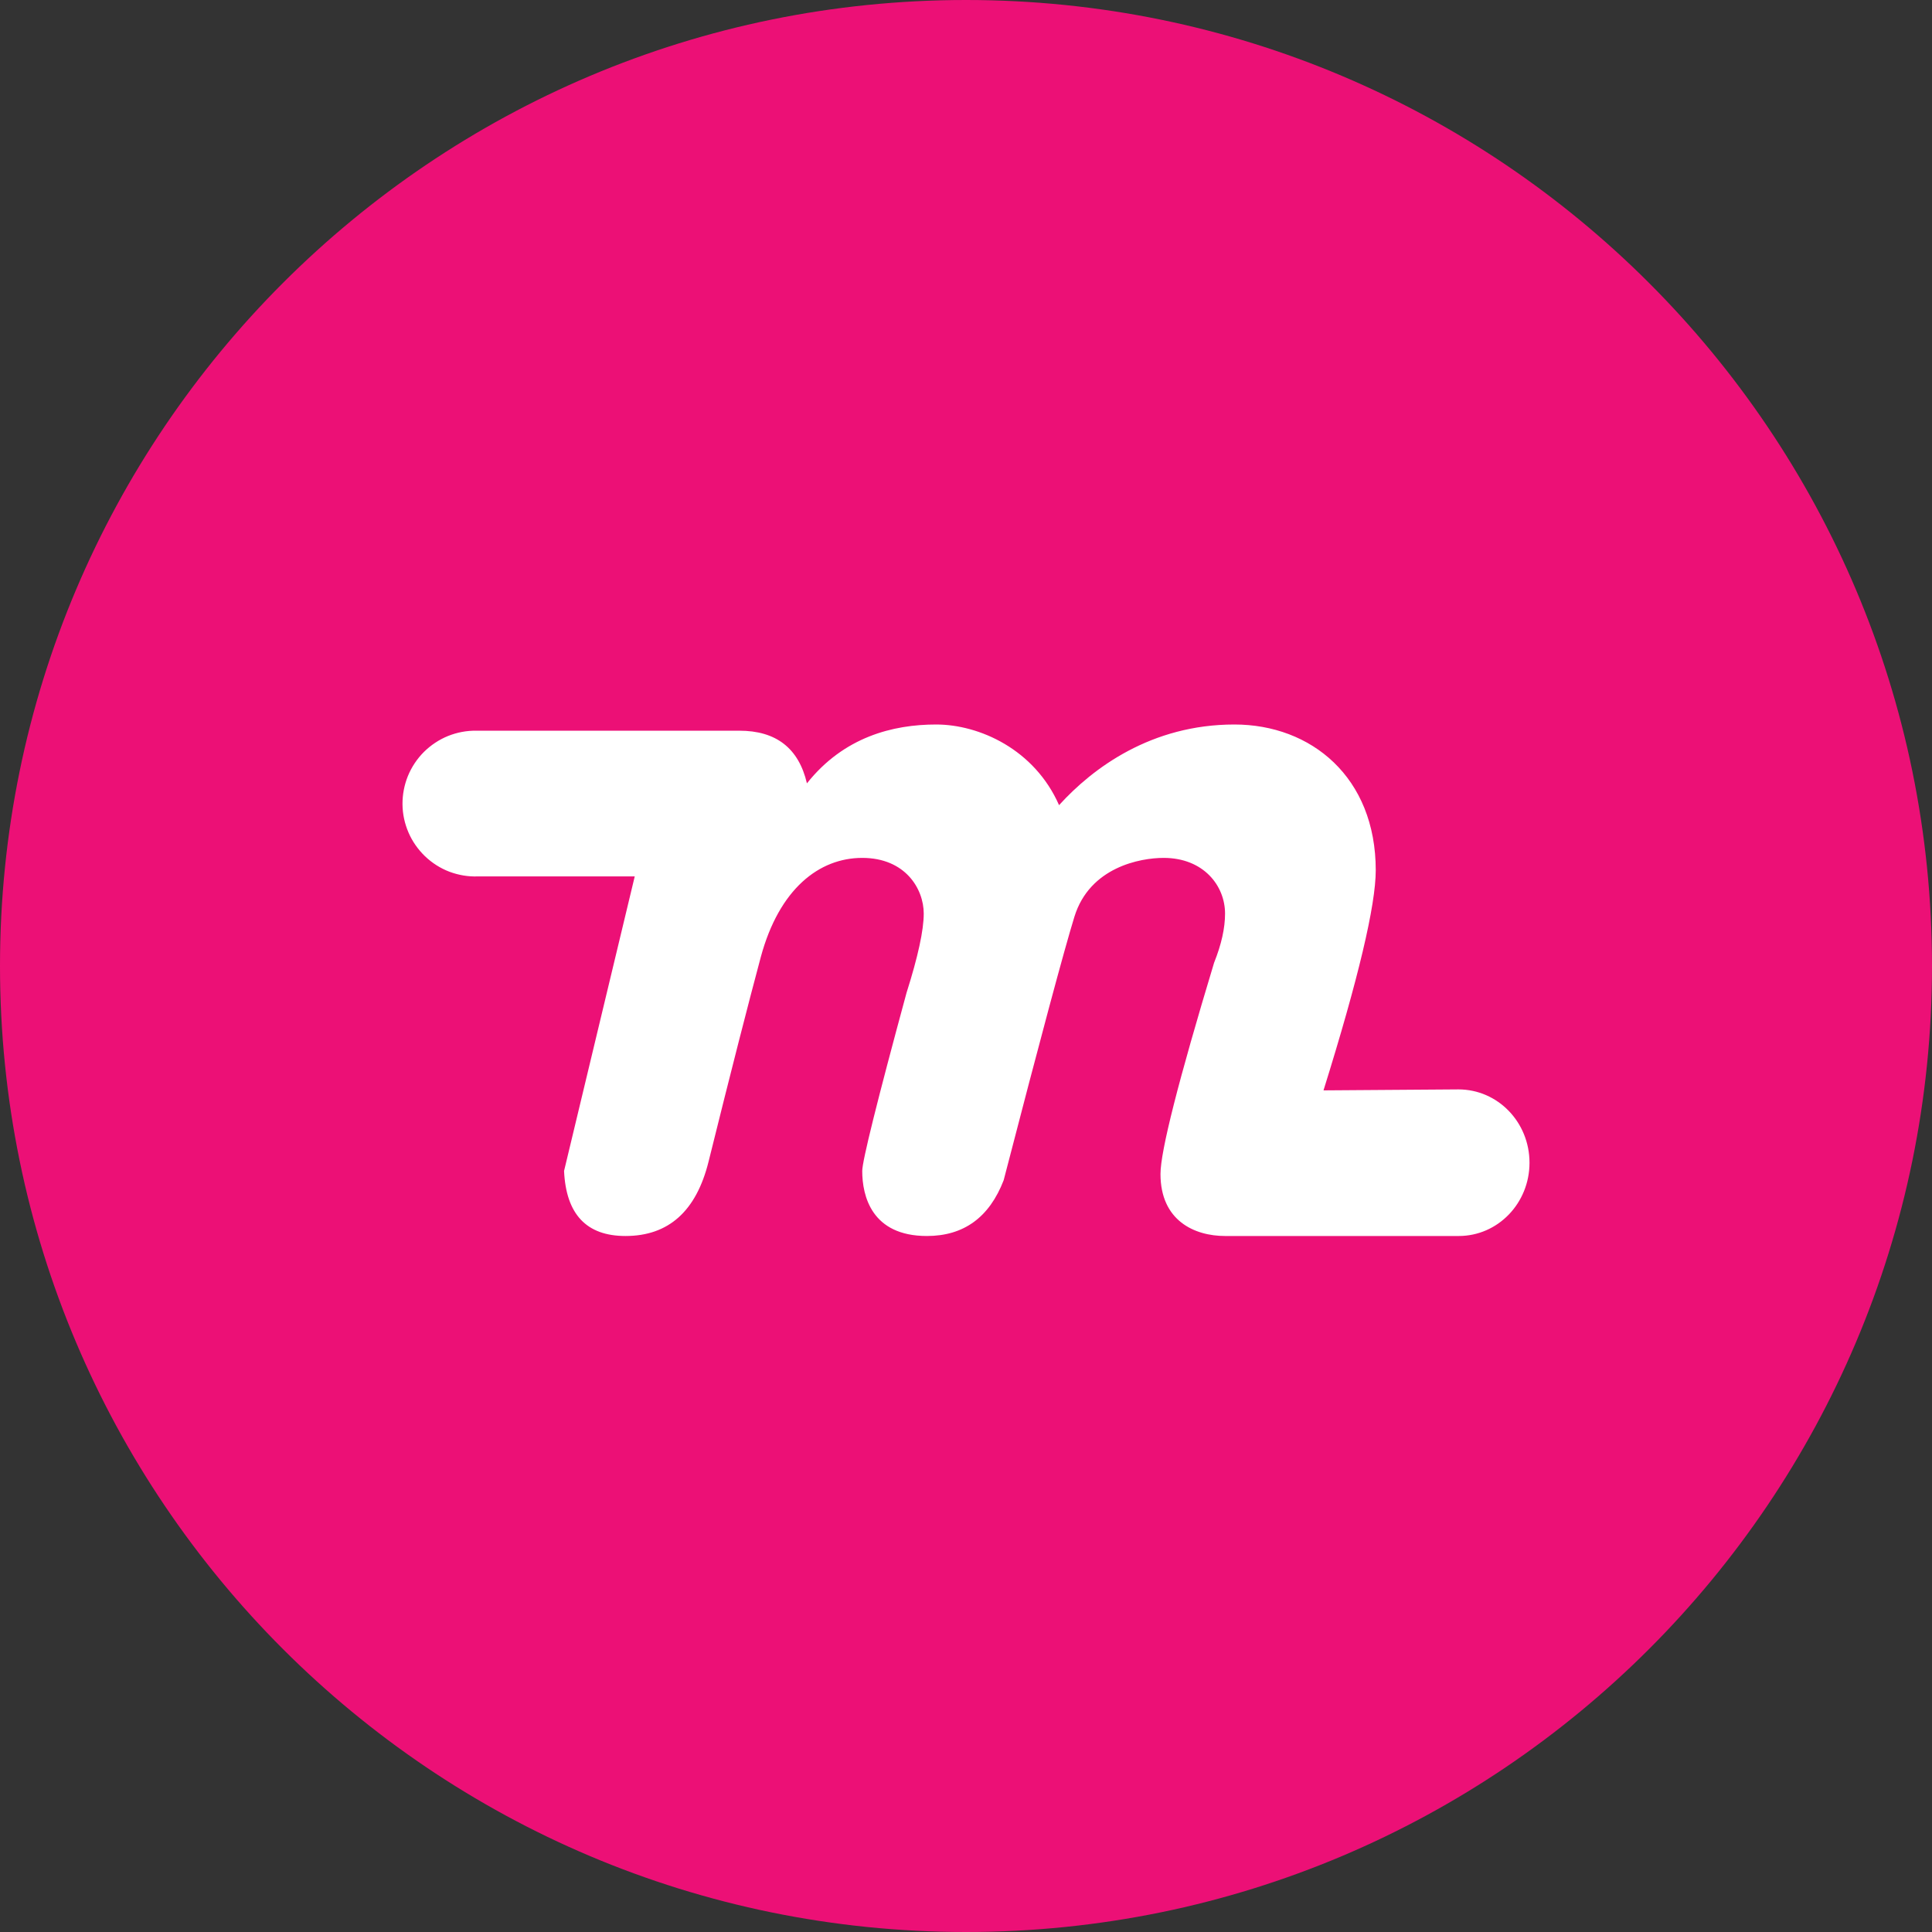 <svg width="24" height="24" viewBox="0 0 24 24" fill="none" xmlns="http://www.w3.org/2000/svg">
<rect x="0" y="0" width="24" height="24" fill="#333333" stroke="none"/>
<g clip-path="url(#clip0_1265_20422)">
<path d="M12 24C18.627 24 24 18.627 24 12C24 5.373 18.627 0 12 0C5.373 0 0 5.373 0 12C0 18.627 5.373 24 12 24Z" fill="#EC1076"/>
<path fill-rule="evenodd" clip-rule="evenodd" d="M15.219 15.354C14.836 15.354 14.416 15.162 14.416 14.584C14.416 14.3 14.639 13.425 15.082 11.959C15.173 11.732 15.218 11.529 15.218 11.349C15.218 11.003 14.951 10.657 14.455 10.657C14.166 10.657 13.538 10.771 13.347 11.387C13.22 11.799 12.927 12.89 12.468 14.661C12.29 15.123 11.972 15.354 11.514 15.354C10.826 15.354 10.711 14.854 10.711 14.546C10.711 14.424 10.894 13.686 11.261 12.334C11.404 11.883 11.475 11.555 11.475 11.349C11.475 11.041 11.246 10.657 10.711 10.657C10.177 10.657 9.68 11.041 9.451 11.888C9.299 12.454 9.082 13.301 8.802 14.43C8.649 15.046 8.305 15.354 7.77 15.354C7.286 15.354 7.032 15.085 7.007 14.546L7.885 10.887H5.937C5.816 10.892 5.696 10.871 5.583 10.829C5.47 10.786 5.367 10.72 5.28 10.637C5.193 10.553 5.123 10.454 5.075 10.343C5.027 10.232 5.001 10.113 5 9.992C4.999 9.871 5.022 9.751 5.067 9.64C5.113 9.528 5.181 9.426 5.266 9.341C5.352 9.256 5.454 9.188 5.565 9.143C5.677 9.098 5.797 9.075 5.918 9.077H9.184C9.642 9.077 9.922 9.295 10.024 9.731C10.482 9.154 11.093 9 11.629 9C12.165 9 12.851 9.308 13.156 10.002C13.576 9.539 14.302 9 15.334 9C16.288 9 17.09 9.655 17.09 10.81C17.09 11.246 16.874 12.158 16.441 13.545L18.117 13.533C18.607 13.533 19 13.941 19 14.444C19 14.947 18.607 15.354 18.121 15.354H15.219Z" fill="white"/>
</g>
<defs>
<clipPath id="clip0_1265_20422">
<rect width="24" height="24" fill="white"/>
</clipPath>
</defs>
</svg>
